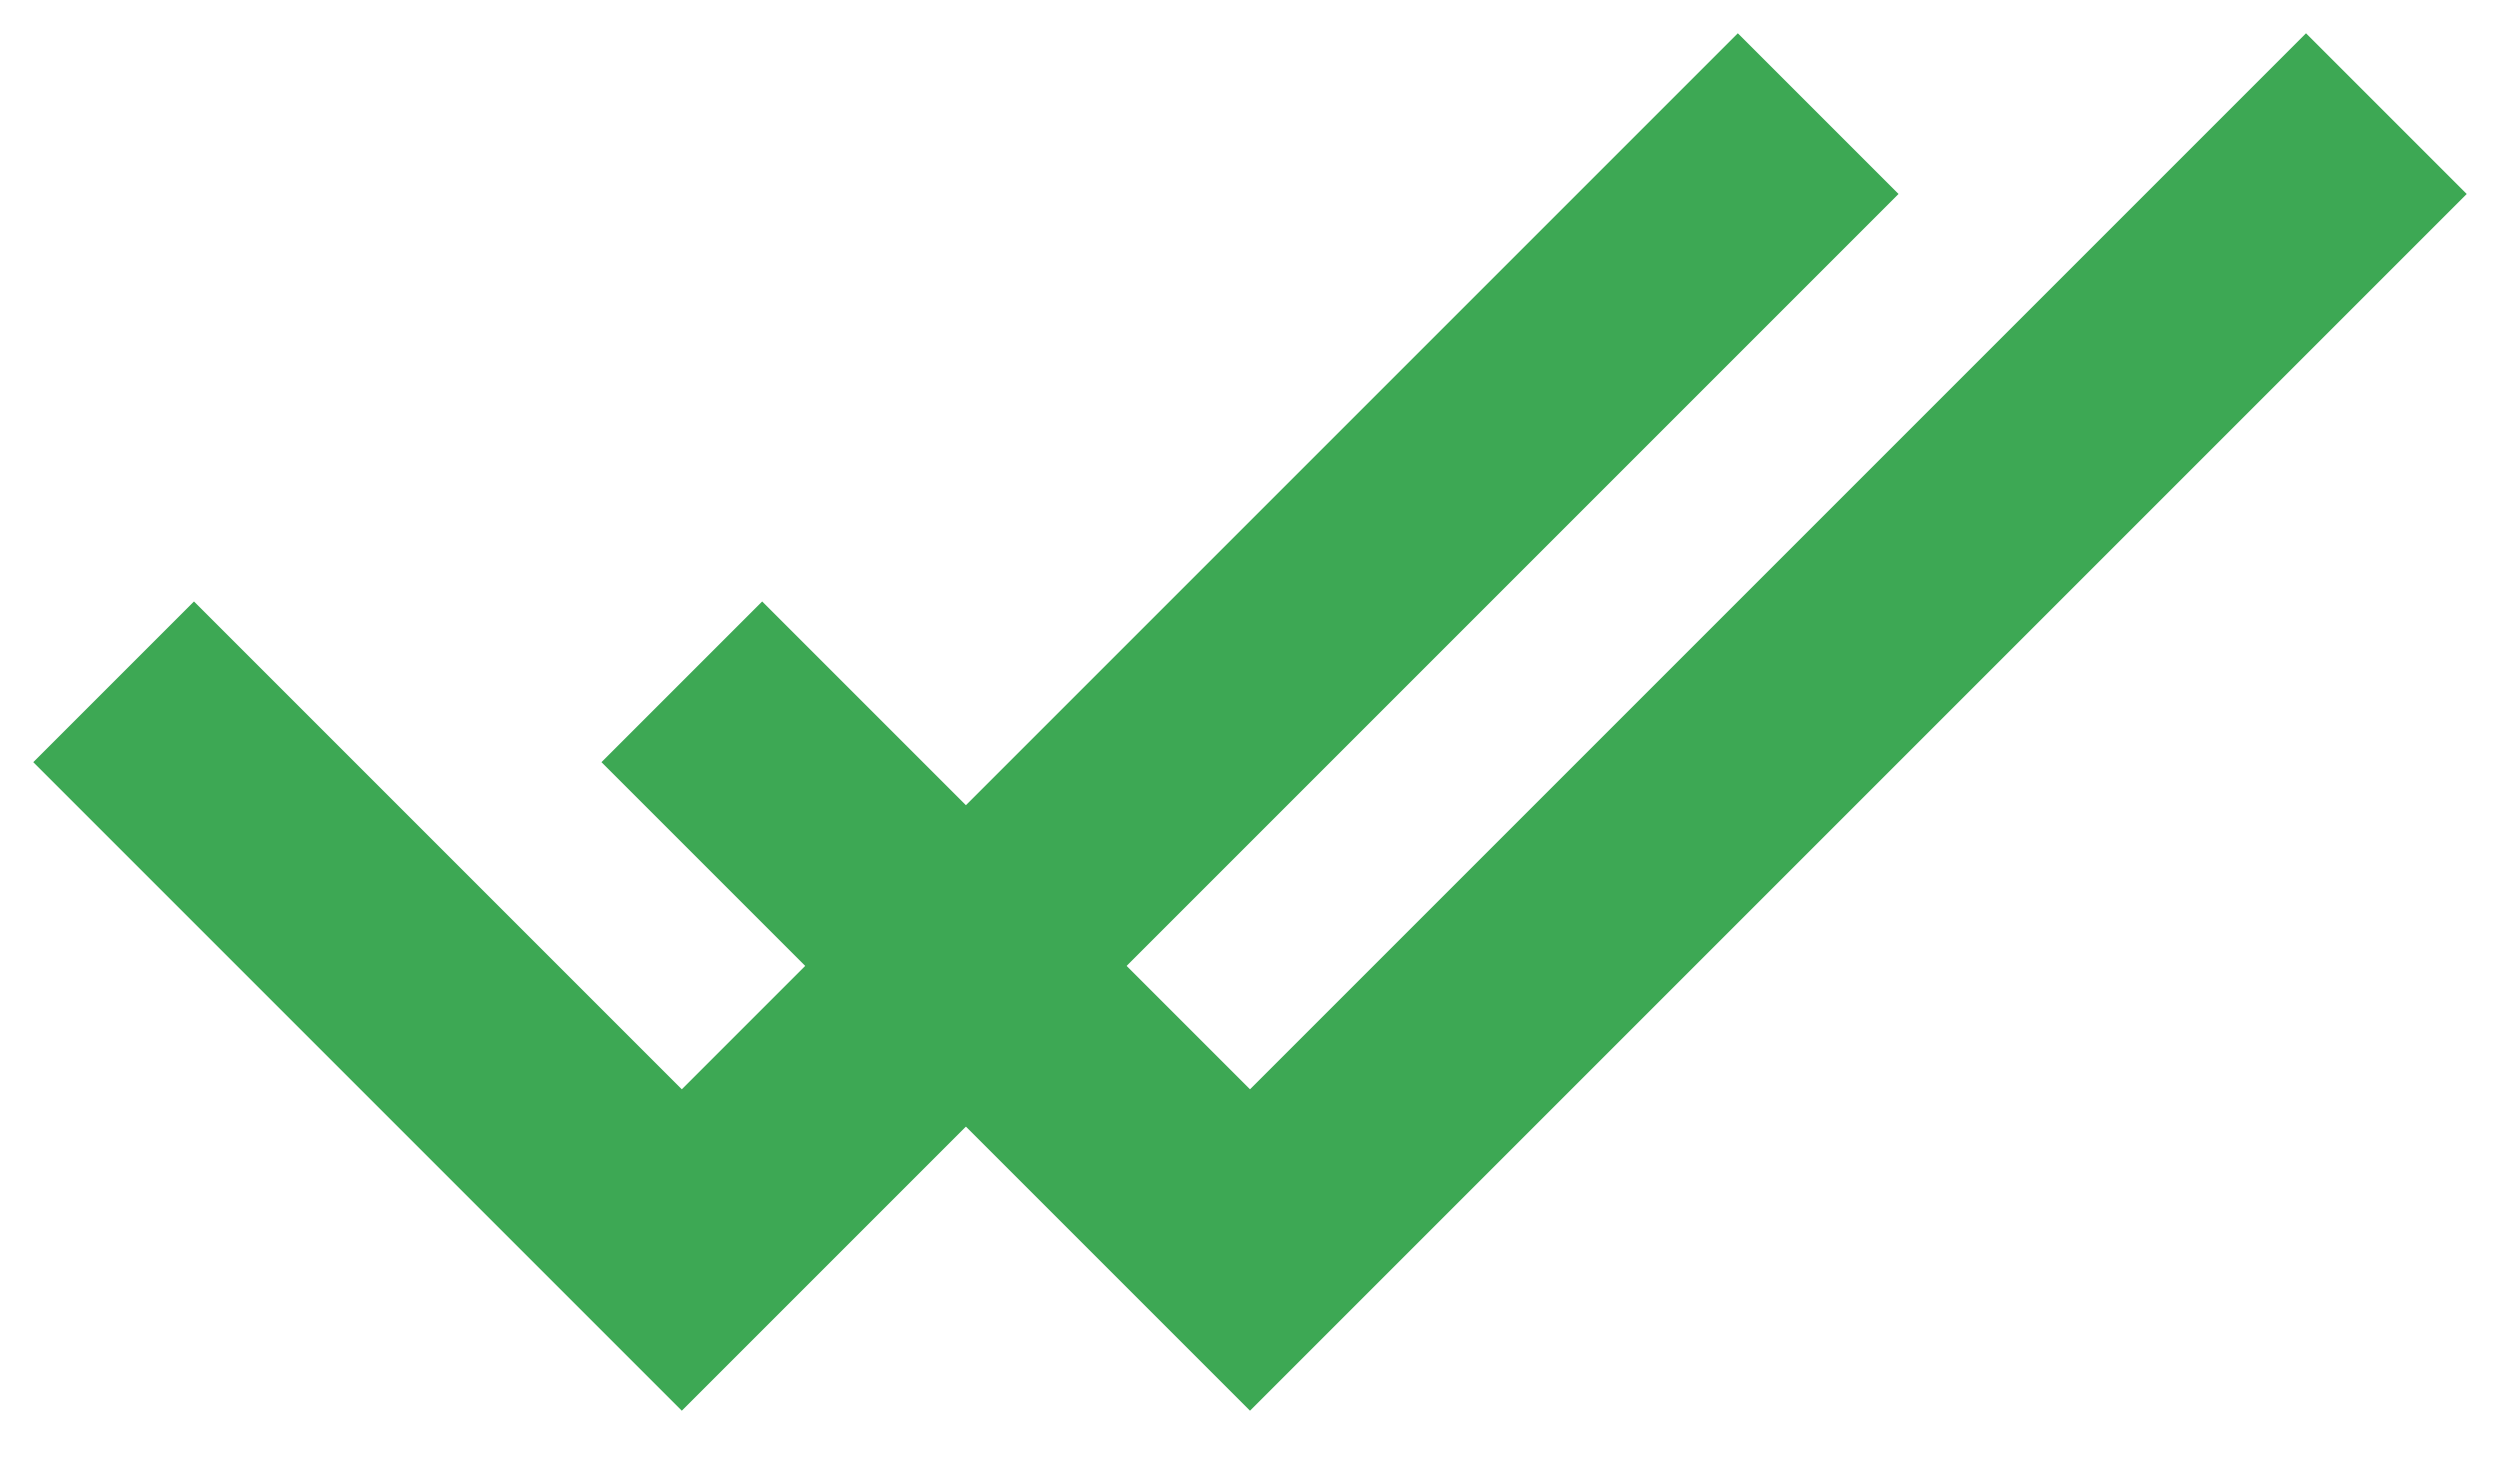 <svg width="22" height="13" viewBox="0 0 22 13" fill="none" xmlns="http://www.w3.org/2000/svg">
<path d="M1 6L6 11L16 1" stroke="#3DA854" stroke-width="2"/>
<path d="M6 6L11 11L21 1" stroke="#3DA854" stroke-width="2"/>
</svg>
